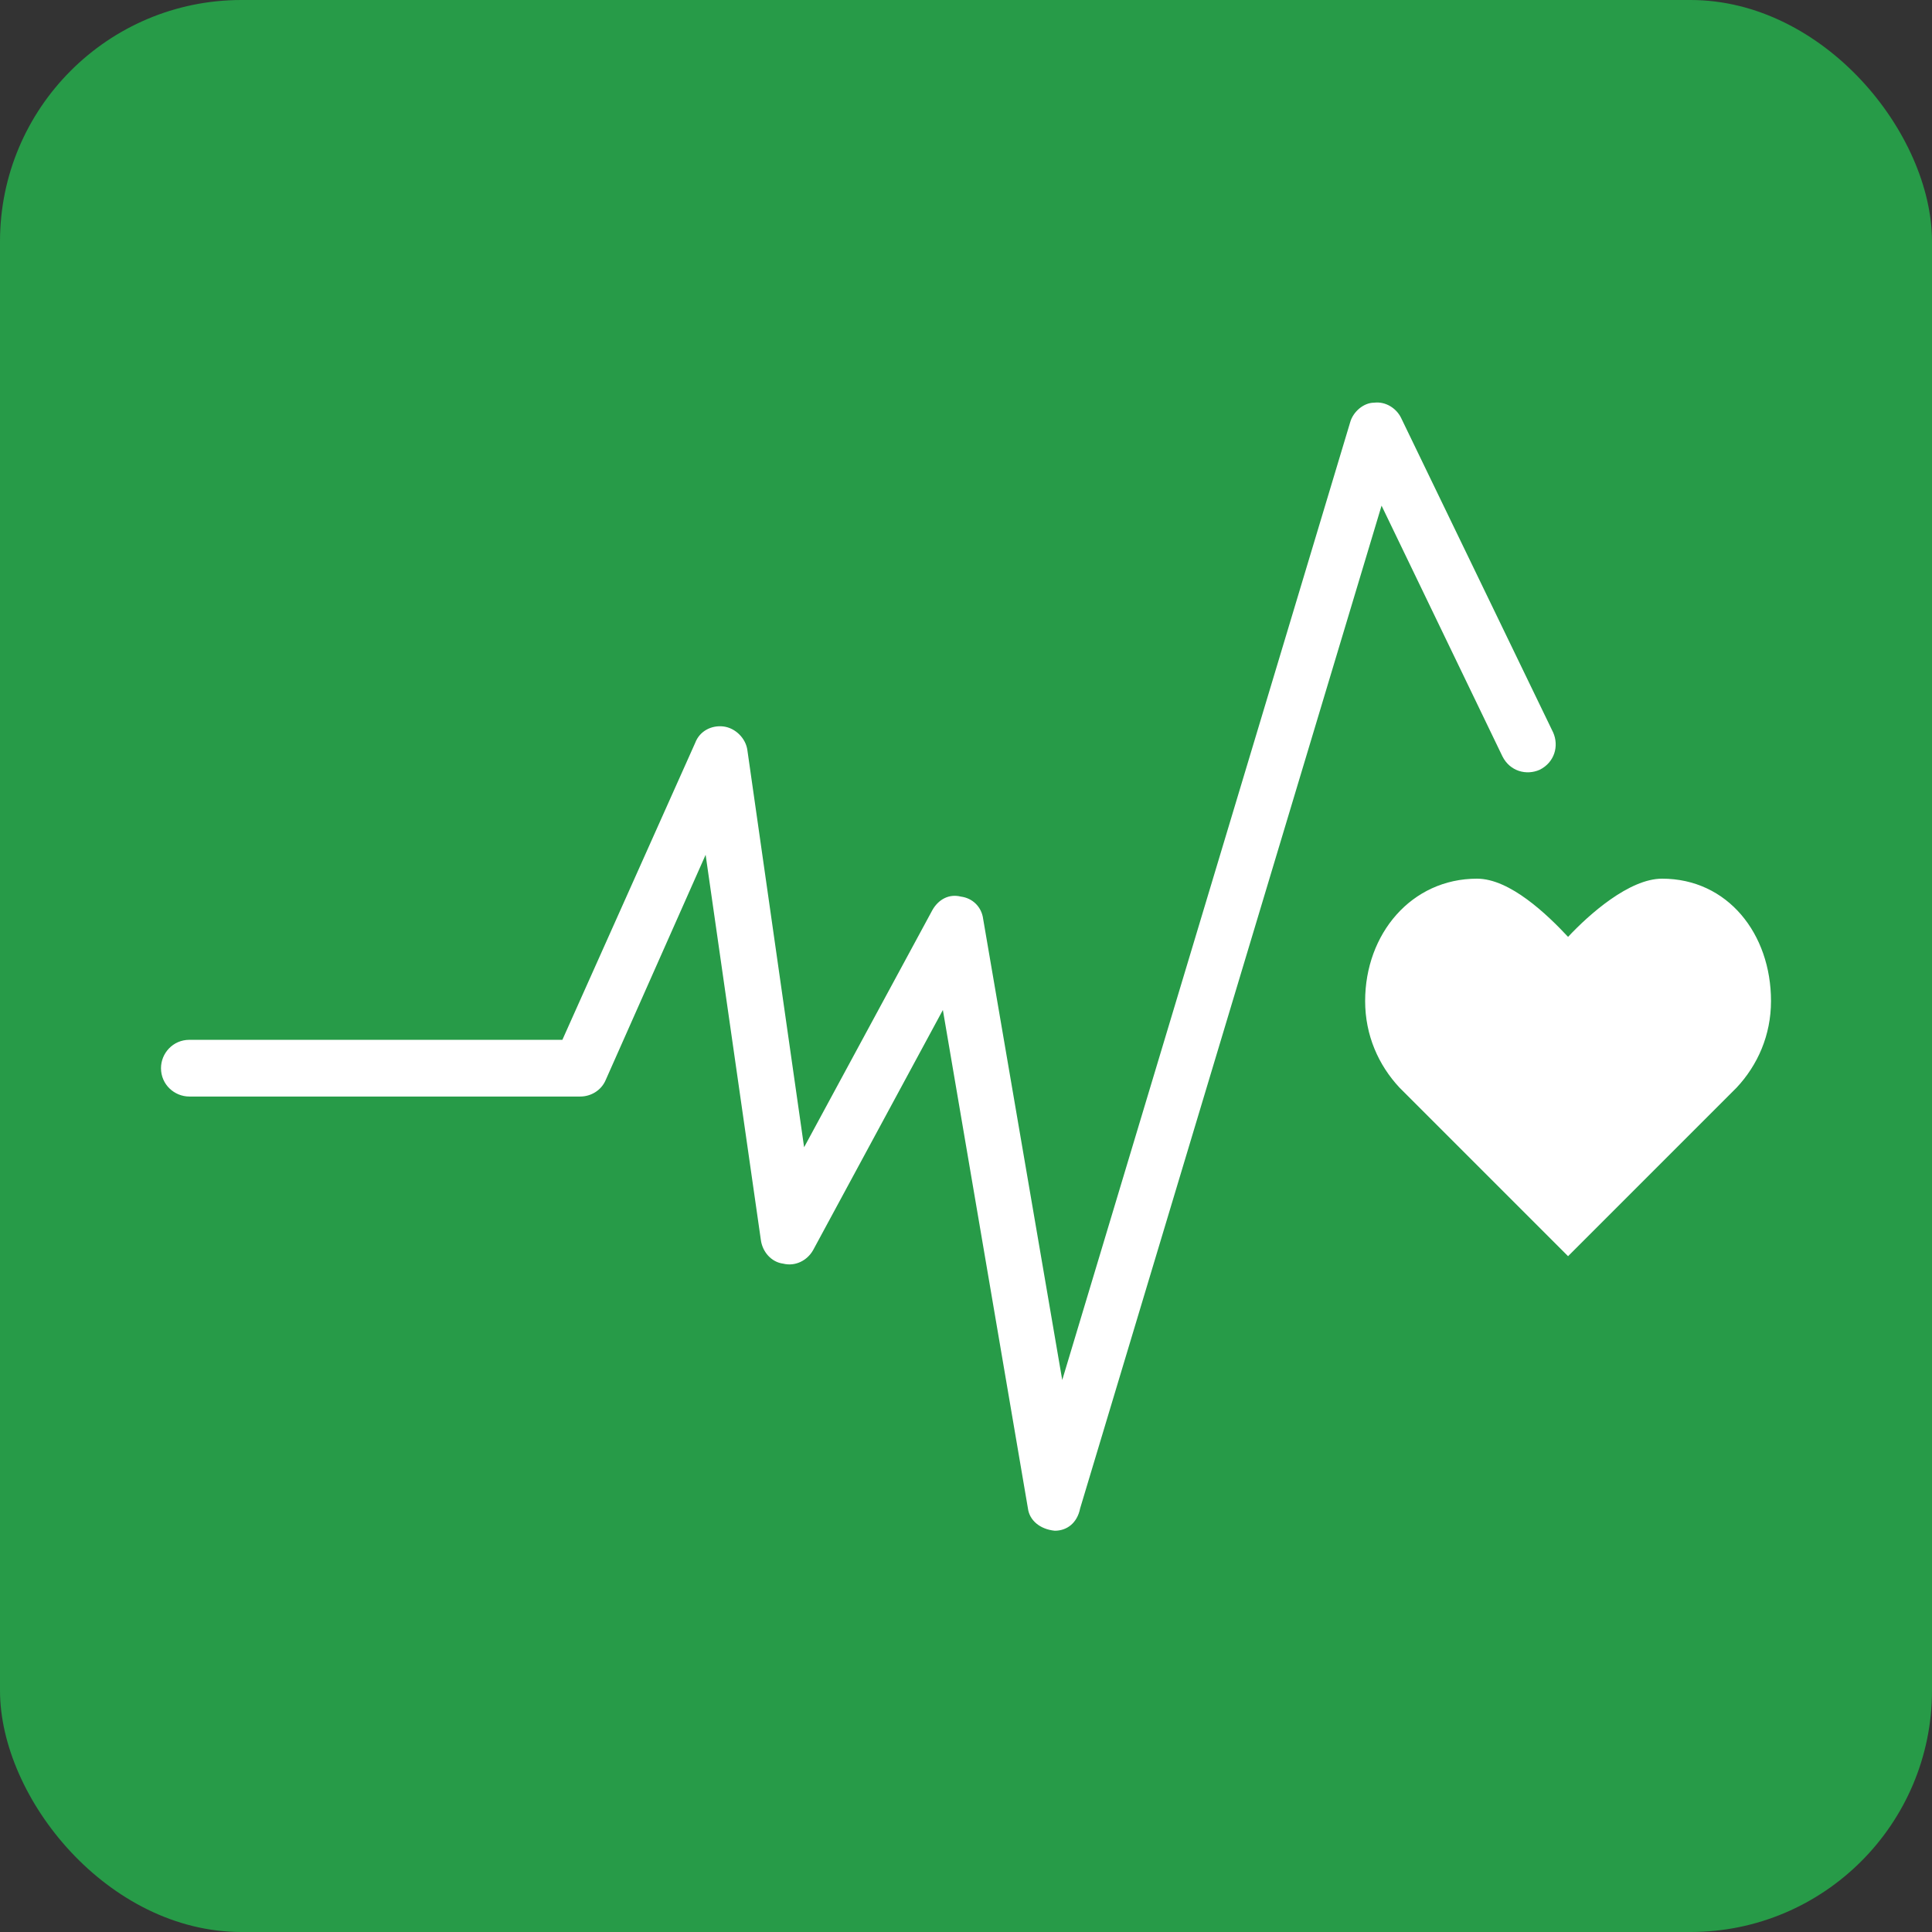 <svg width="160" height="160" viewBox="0 0 160 160" fill="none" xmlns="http://www.w3.org/2000/svg">
<rect x="0" y="0" width="160" height="160" fill="#333333" stroke="none"/>
<rect width="160" height="160" rx="20" fill="#279B48"/>
<path fill-rule="evenodd" clip-rule="evenodd" d="M116.021 34.585L128.625 60.658C129.119 61.771 128.749 63.13 127.513 63.748C126.401 64.242 125.042 63.871 124.424 62.636L114.415 41.876L89.453 124.915C89.206 126.151 88.341 126.769 87.352 126.769C86.117 126.645 85.252 125.904 85.128 124.915L78.085 83.643L67.334 103.538C66.84 104.403 65.851 104.897 64.862 104.65C63.874 104.526 63.133 103.661 63.009 102.673L58.437 70.791L50.157 89.451C49.787 90.316 48.922 90.81 48.057 90.81H15.681C14.445 90.81 13.333 89.821 13.333 88.462C13.333 87.226 14.322 86.114 15.681 86.114H46.574L57.572 61.523C57.942 60.535 58.931 60.041 59.92 60.164C60.908 60.288 61.773 61.153 61.897 62.141L66.593 95.011L77.22 75.363C77.714 74.498 78.579 74.004 79.567 74.251C80.556 74.375 81.297 75.116 81.421 76.105L87.97 114.288L111.82 34.956C112.067 34.091 112.932 33.349 113.797 33.349C114.785 33.226 115.65 33.843 116.021 34.585ZM137.646 72.768C143.083 72.768 146.667 77.341 146.667 82.901C146.667 85.743 145.554 88.215 143.824 90.068L129.861 104.032L115.897 90.068C114.167 88.215 113.055 85.743 113.055 82.901C113.055 77.341 116.886 72.768 122.323 72.768C125.042 72.768 128.131 75.734 129.861 77.588C131.591 75.734 134.927 72.768 137.646 72.768Z" fill="white"/>
</svg>
